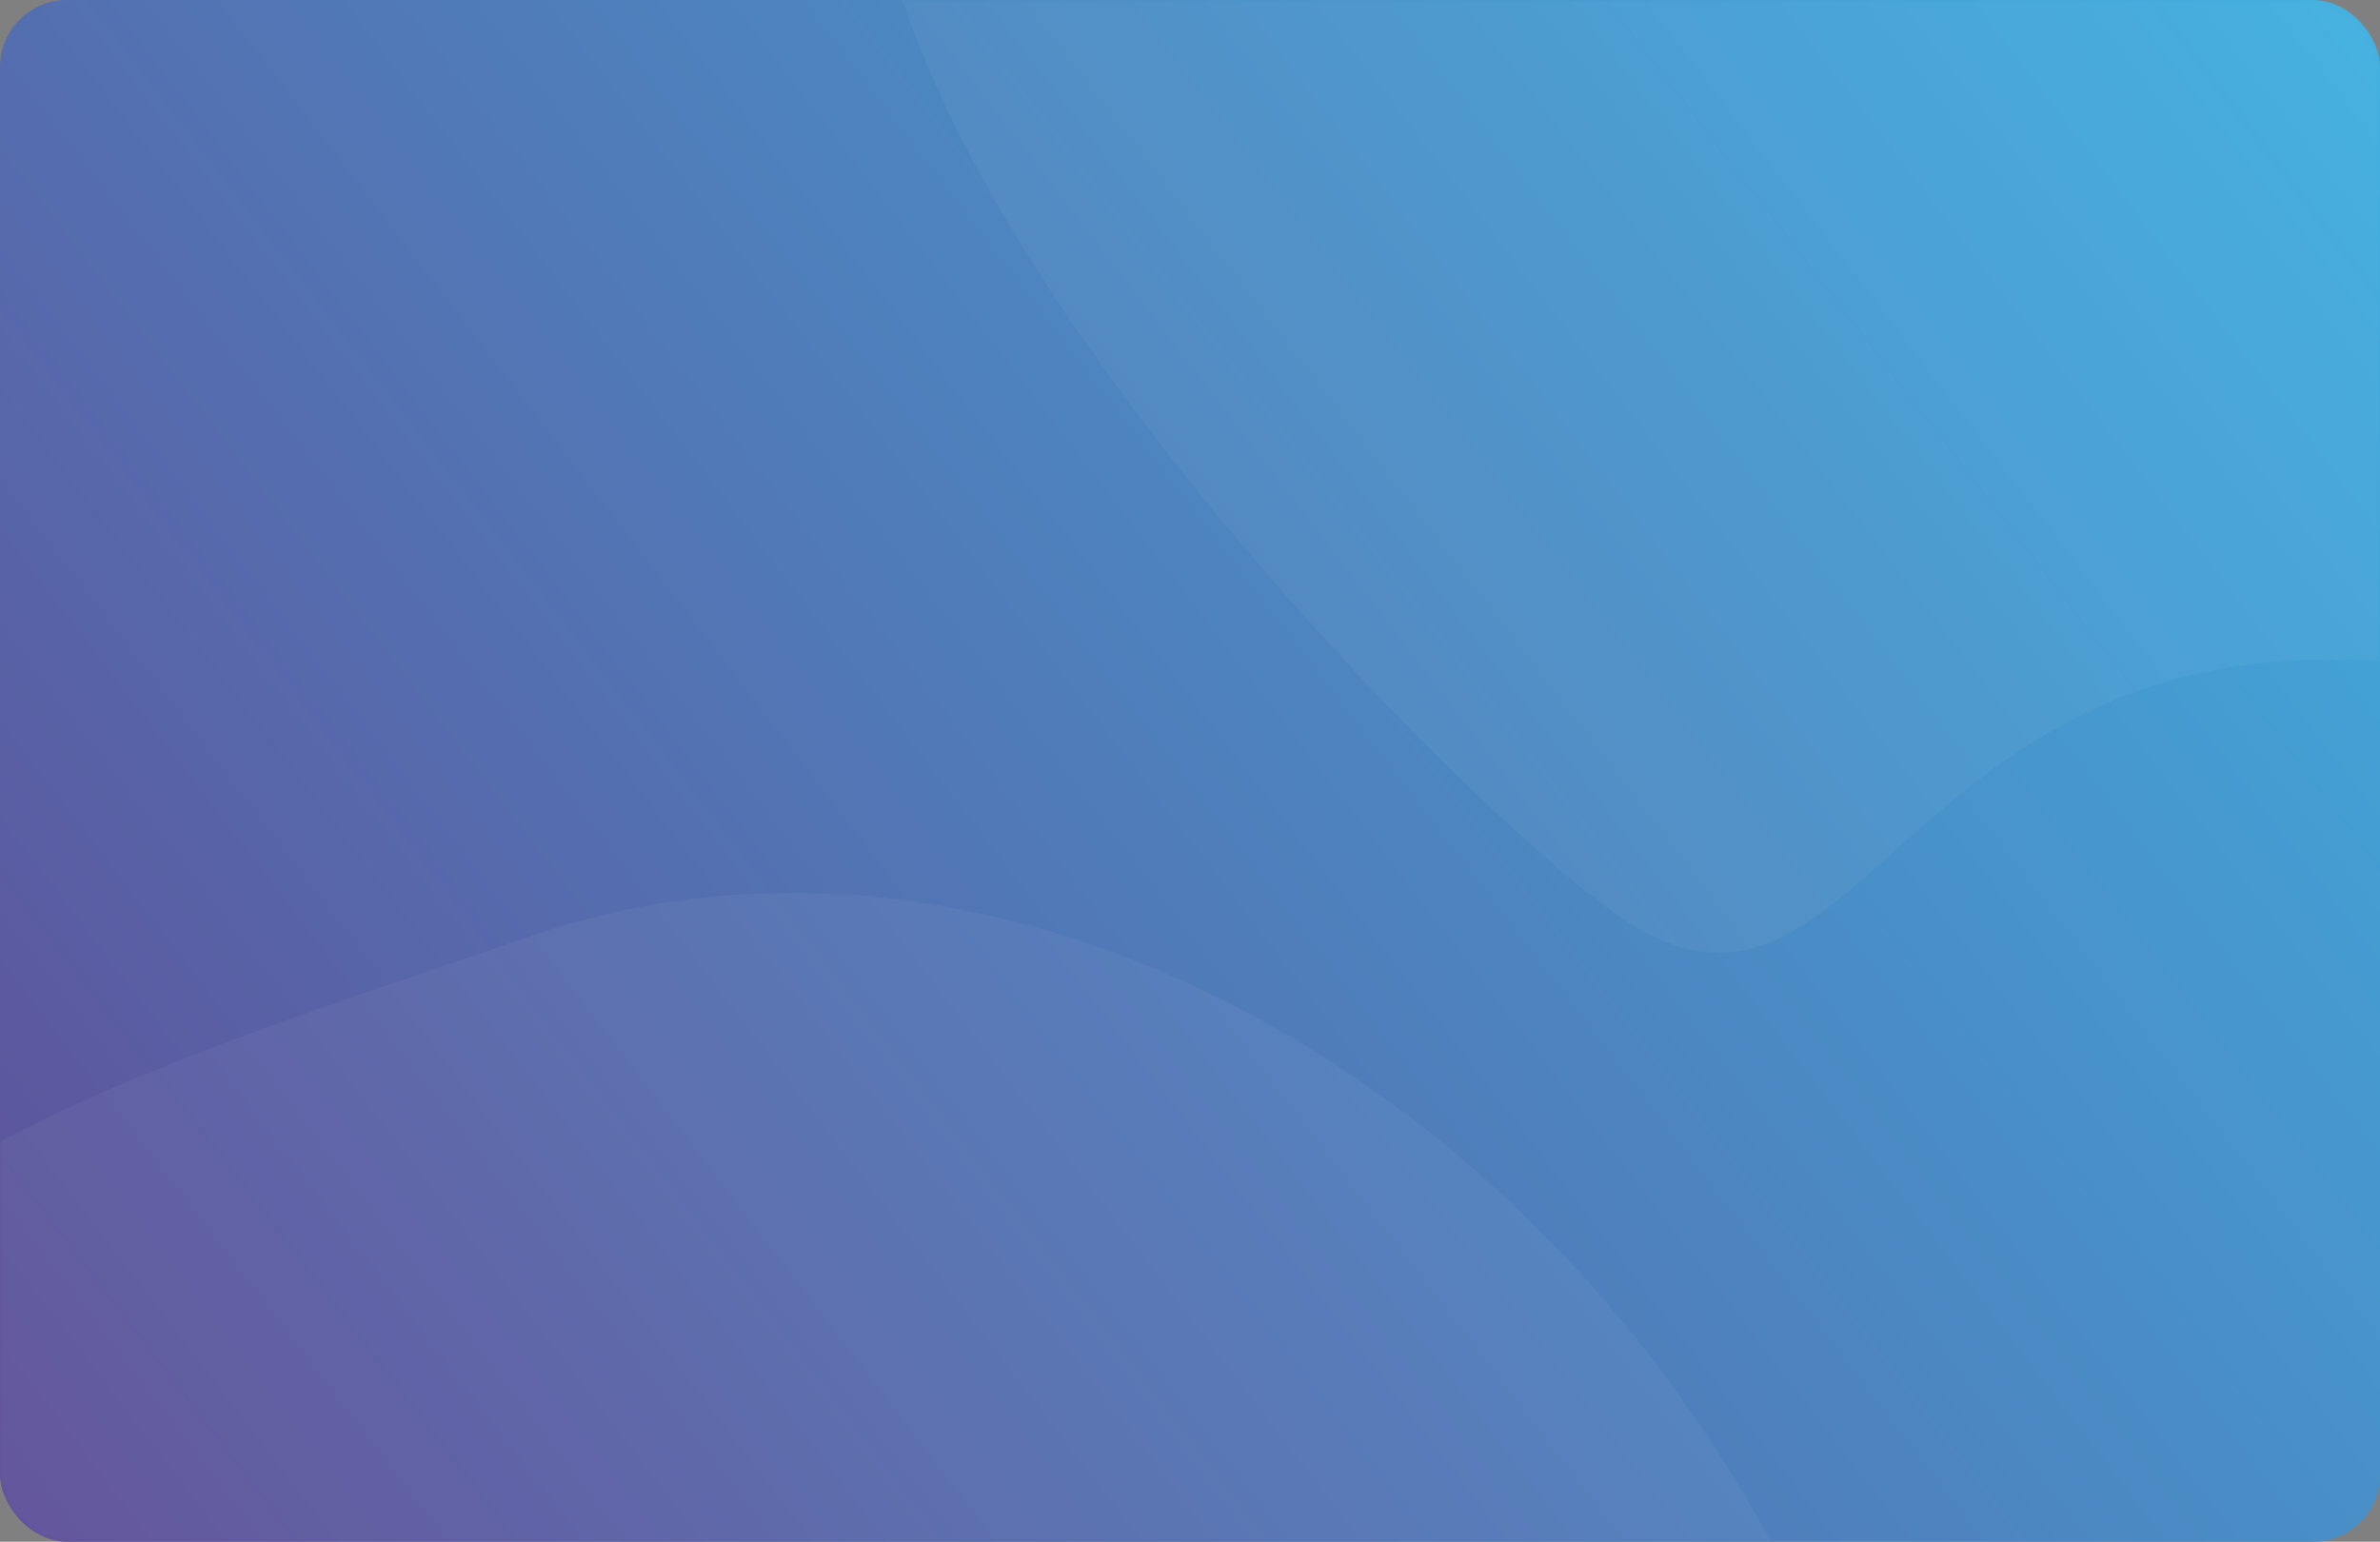 <svg width="355" height="230" viewBox="0 0 355 230" fill="none" xmlns="http://www.w3.org/2000/svg">
<rect x="0" y="0" width="355" height="230" fill="#808080" stroke="none"/>
<rect width="355" height="230" rx="10" fill="url(#paint0_linear)"/>
<g opacity="0.2">
<mask id="mask0" mask-type="alpha" maskUnits="userSpaceOnUse" x="0" y="0" width="355" height="230">
<rect width="355" height="230" rx="10" fill="white"/>
</mask>
<g mask="url(#mask0)">
<path fill-rule="evenodd" clip-rule="evenodd" d="M271.738 245.666C310.661 335.636 192.976 350.76 120.662 375.722C48.352 400.676 -75.038 364.366 -58.744 254.299C-47.543 178.636 6.736 164.64 79.046 139.687C151.361 114.724 236.598 164.423 271.738 245.666Z" fill="white" fill-opacity="0.2"/>
<path fill-rule="evenodd" clip-rule="evenodd" d="M355.03 98.652C282.509 93.513 277.344 162.478 240.607 136.09C210.328 114.341 76.328 -22.304 154.175 -63.244C193.259 -83.799 221.267 -61.211 264.209 -59.405C314.846 -57.276 383.821 -116.949 411.494 -75.405C440.572 -31.75 408.078 102.411 355.03 98.652Z" fill="white" fill-opacity="0.2"/>
</g>
</g>
<defs>
<linearGradient id="paint0_linear" x1="-90.482" y1="128.379" x2="397.96" y2="-246.035" gradientUnits="userSpaceOnUse">
<stop stop-color="#604C96"/>
<stop offset="1" stop-color="#30DAFF"/>
</linearGradient>
</defs>
</svg>
